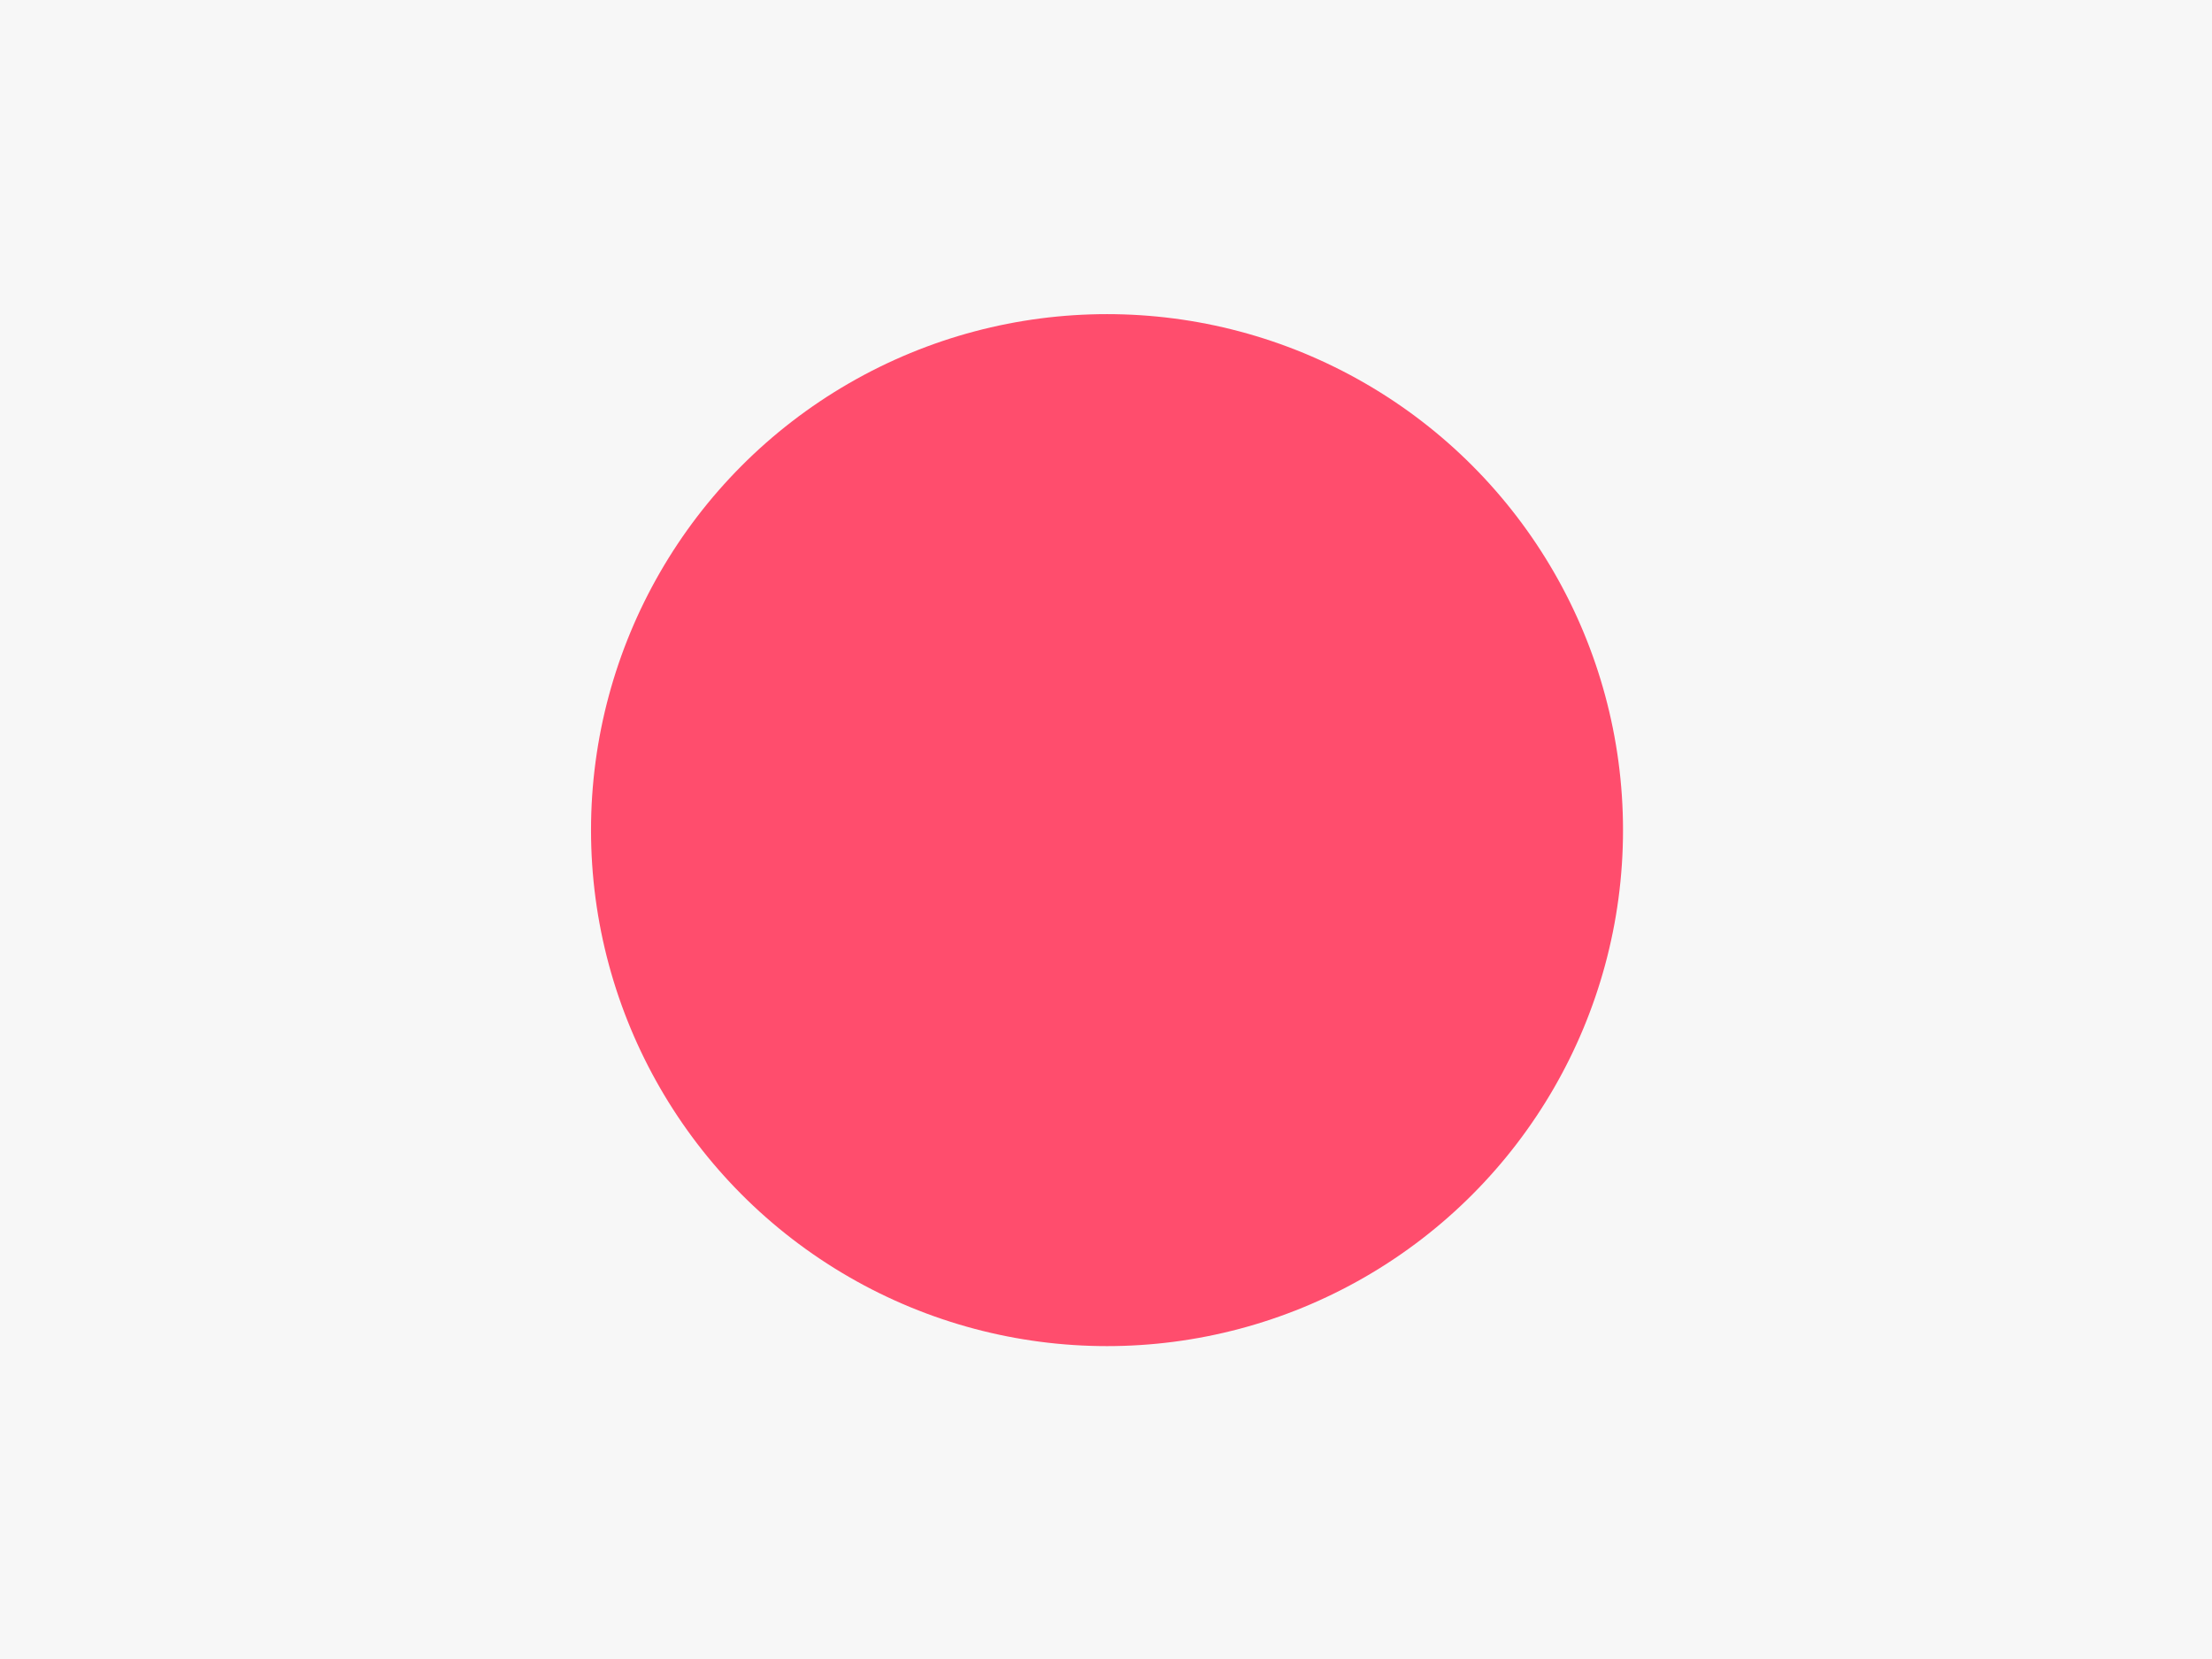 <svg xmlns="http://www.w3.org/2000/svg" id="flag-icons-jp" viewBox="0 0 640 480">
  <rect x="0" y="0" width="640" height="480" fill="#333333" stroke="none"/>
  <defs>
    <clipPath id="jp-a">
      <path fill-opacity=".7" d="M-88 32h640v480H-88z"/>
    </clipPath>
  </defs>
  <g fill-rule="evenodd" stroke-width="1pt" clip-path="url(#jp-a)" transform="translate(88 -32)">
    <path fill="#F7F7F7" d="M-128 32h720v480h-720z"/>
    <circle cx="523.1" cy="344.1" r="194.9" fill="#FF4D6D" transform="translate(-168.4 8.6)scale(.766)"/>
  </g>
</svg>


